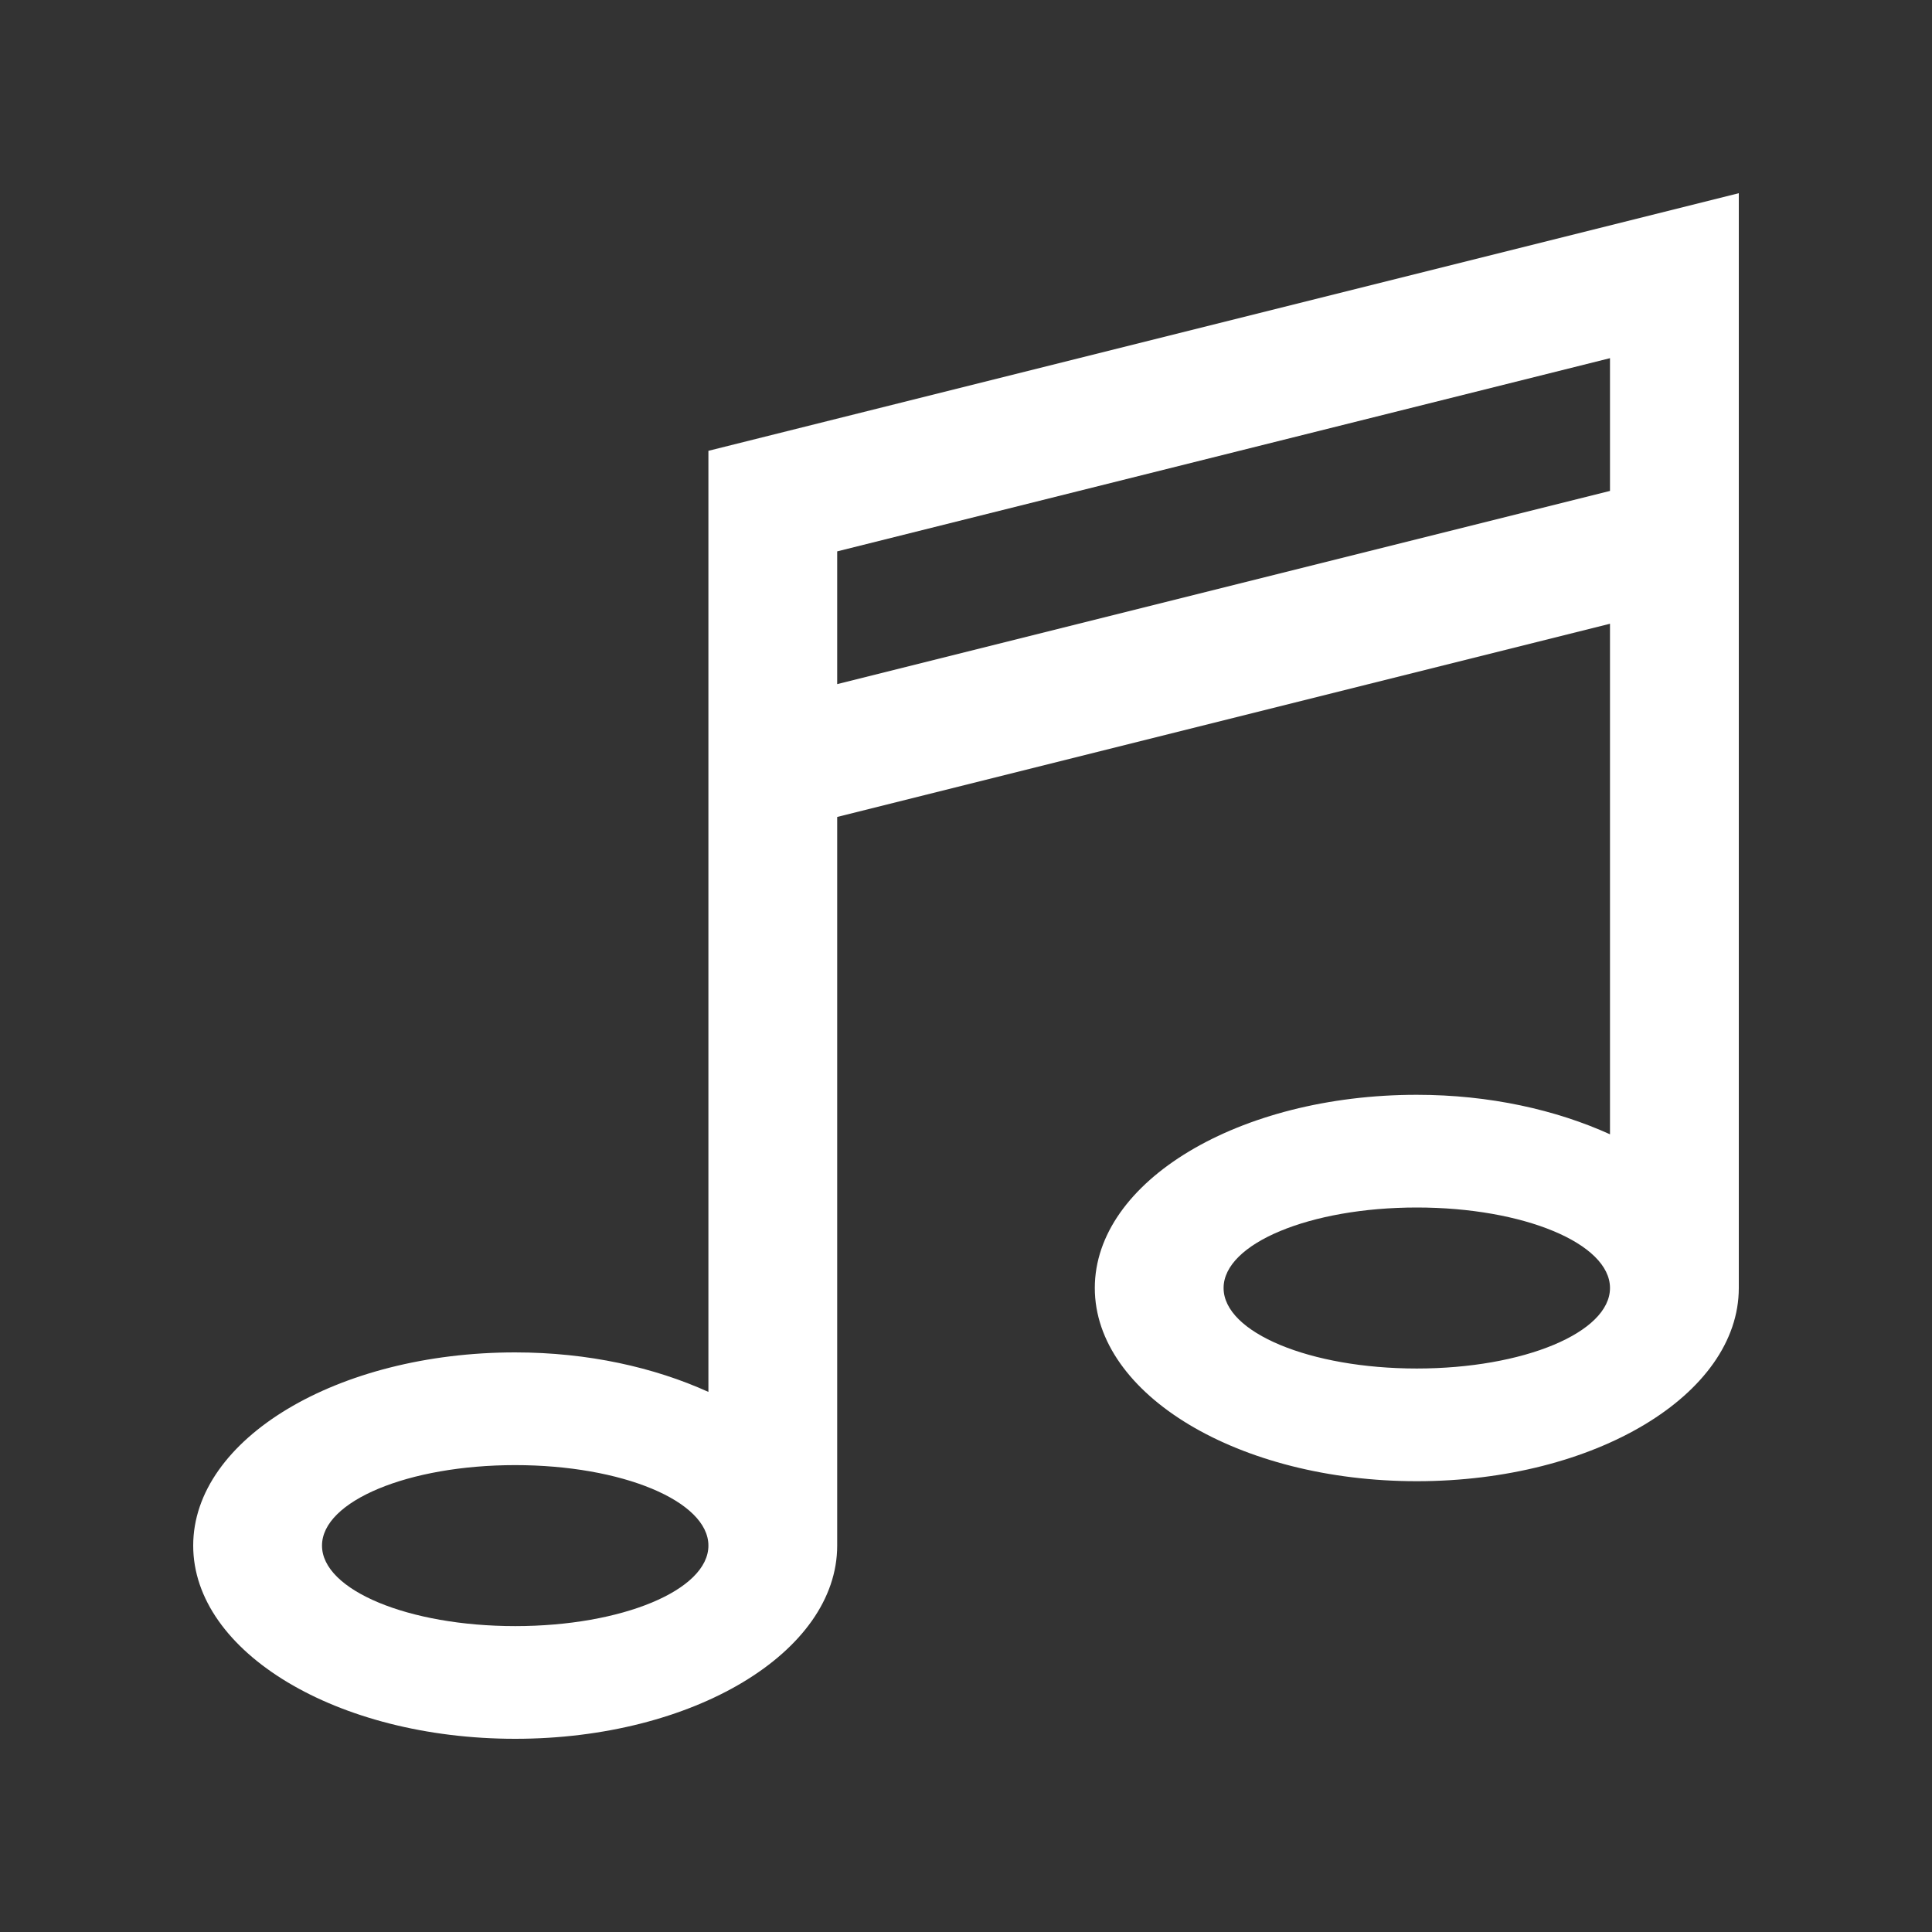 <?xml version="1.0" standalone="no"?><!DOCTYPE svg PUBLIC "-//W3C//DTD SVG 1.1//EN" "http://www.w3.org/Graphics/SVG/1.1/DTD/svg11.dtd"><svg t="1632368771742" class="icon" viewBox="0 0 1024 1024" version="1.1" xmlns="http://www.w3.org/2000/svg" p-id="1752" data-spm-anchor-id="a313x.7781069.0.i1" xmlns:xlink="http://www.w3.org/1999/xlink" width="200" height="200"><rect x="0" y="0" width="1024" height="1024" fill="#333333" stroke="none"/><defs><style type="text/css"></style></defs><path d="M375.47 238.94v498.801c-28.6-12.974-63.795-20.941-102.4-20.941C178.801 716.8 102.4 762.644 102.4 819.2c0 56.566 76.401 102.4 170.67 102.4 94.259 0 170.66-45.834 170.66-102.4V432.998l409.6-102.4v270.602c-28.6-12.964-63.795-20.931-102.4-20.931-94.259 0-170.66 45.834-170.66 102.4s76.401 102.4 170.66 102.4c94.3 0 170.67-45.834 170.67-102.4V102.4L375.47 238.94z m-102.4 622.93c-56.566 0-102.4-19.067-102.4-42.67s45.834-42.66 102.4-42.66c56.556 0 102.4 19.057 102.4 42.66s-45.844 42.67-102.4 42.67zM443.73 362.598v-70.359l409.6-102.4v70.359l-409.6 102.4z m307.2 362.742c-56.556 0-102.4-19.067-102.4-42.67s45.844-42.67 102.4-42.67c56.566 0 102.4 19.067 102.4 42.67s-45.834 42.67-102.4 42.67z" p-id="1753" data-spm-anchor-id="a313x.7781069.0.i0" class="" fill="#ffffff"></path></svg>